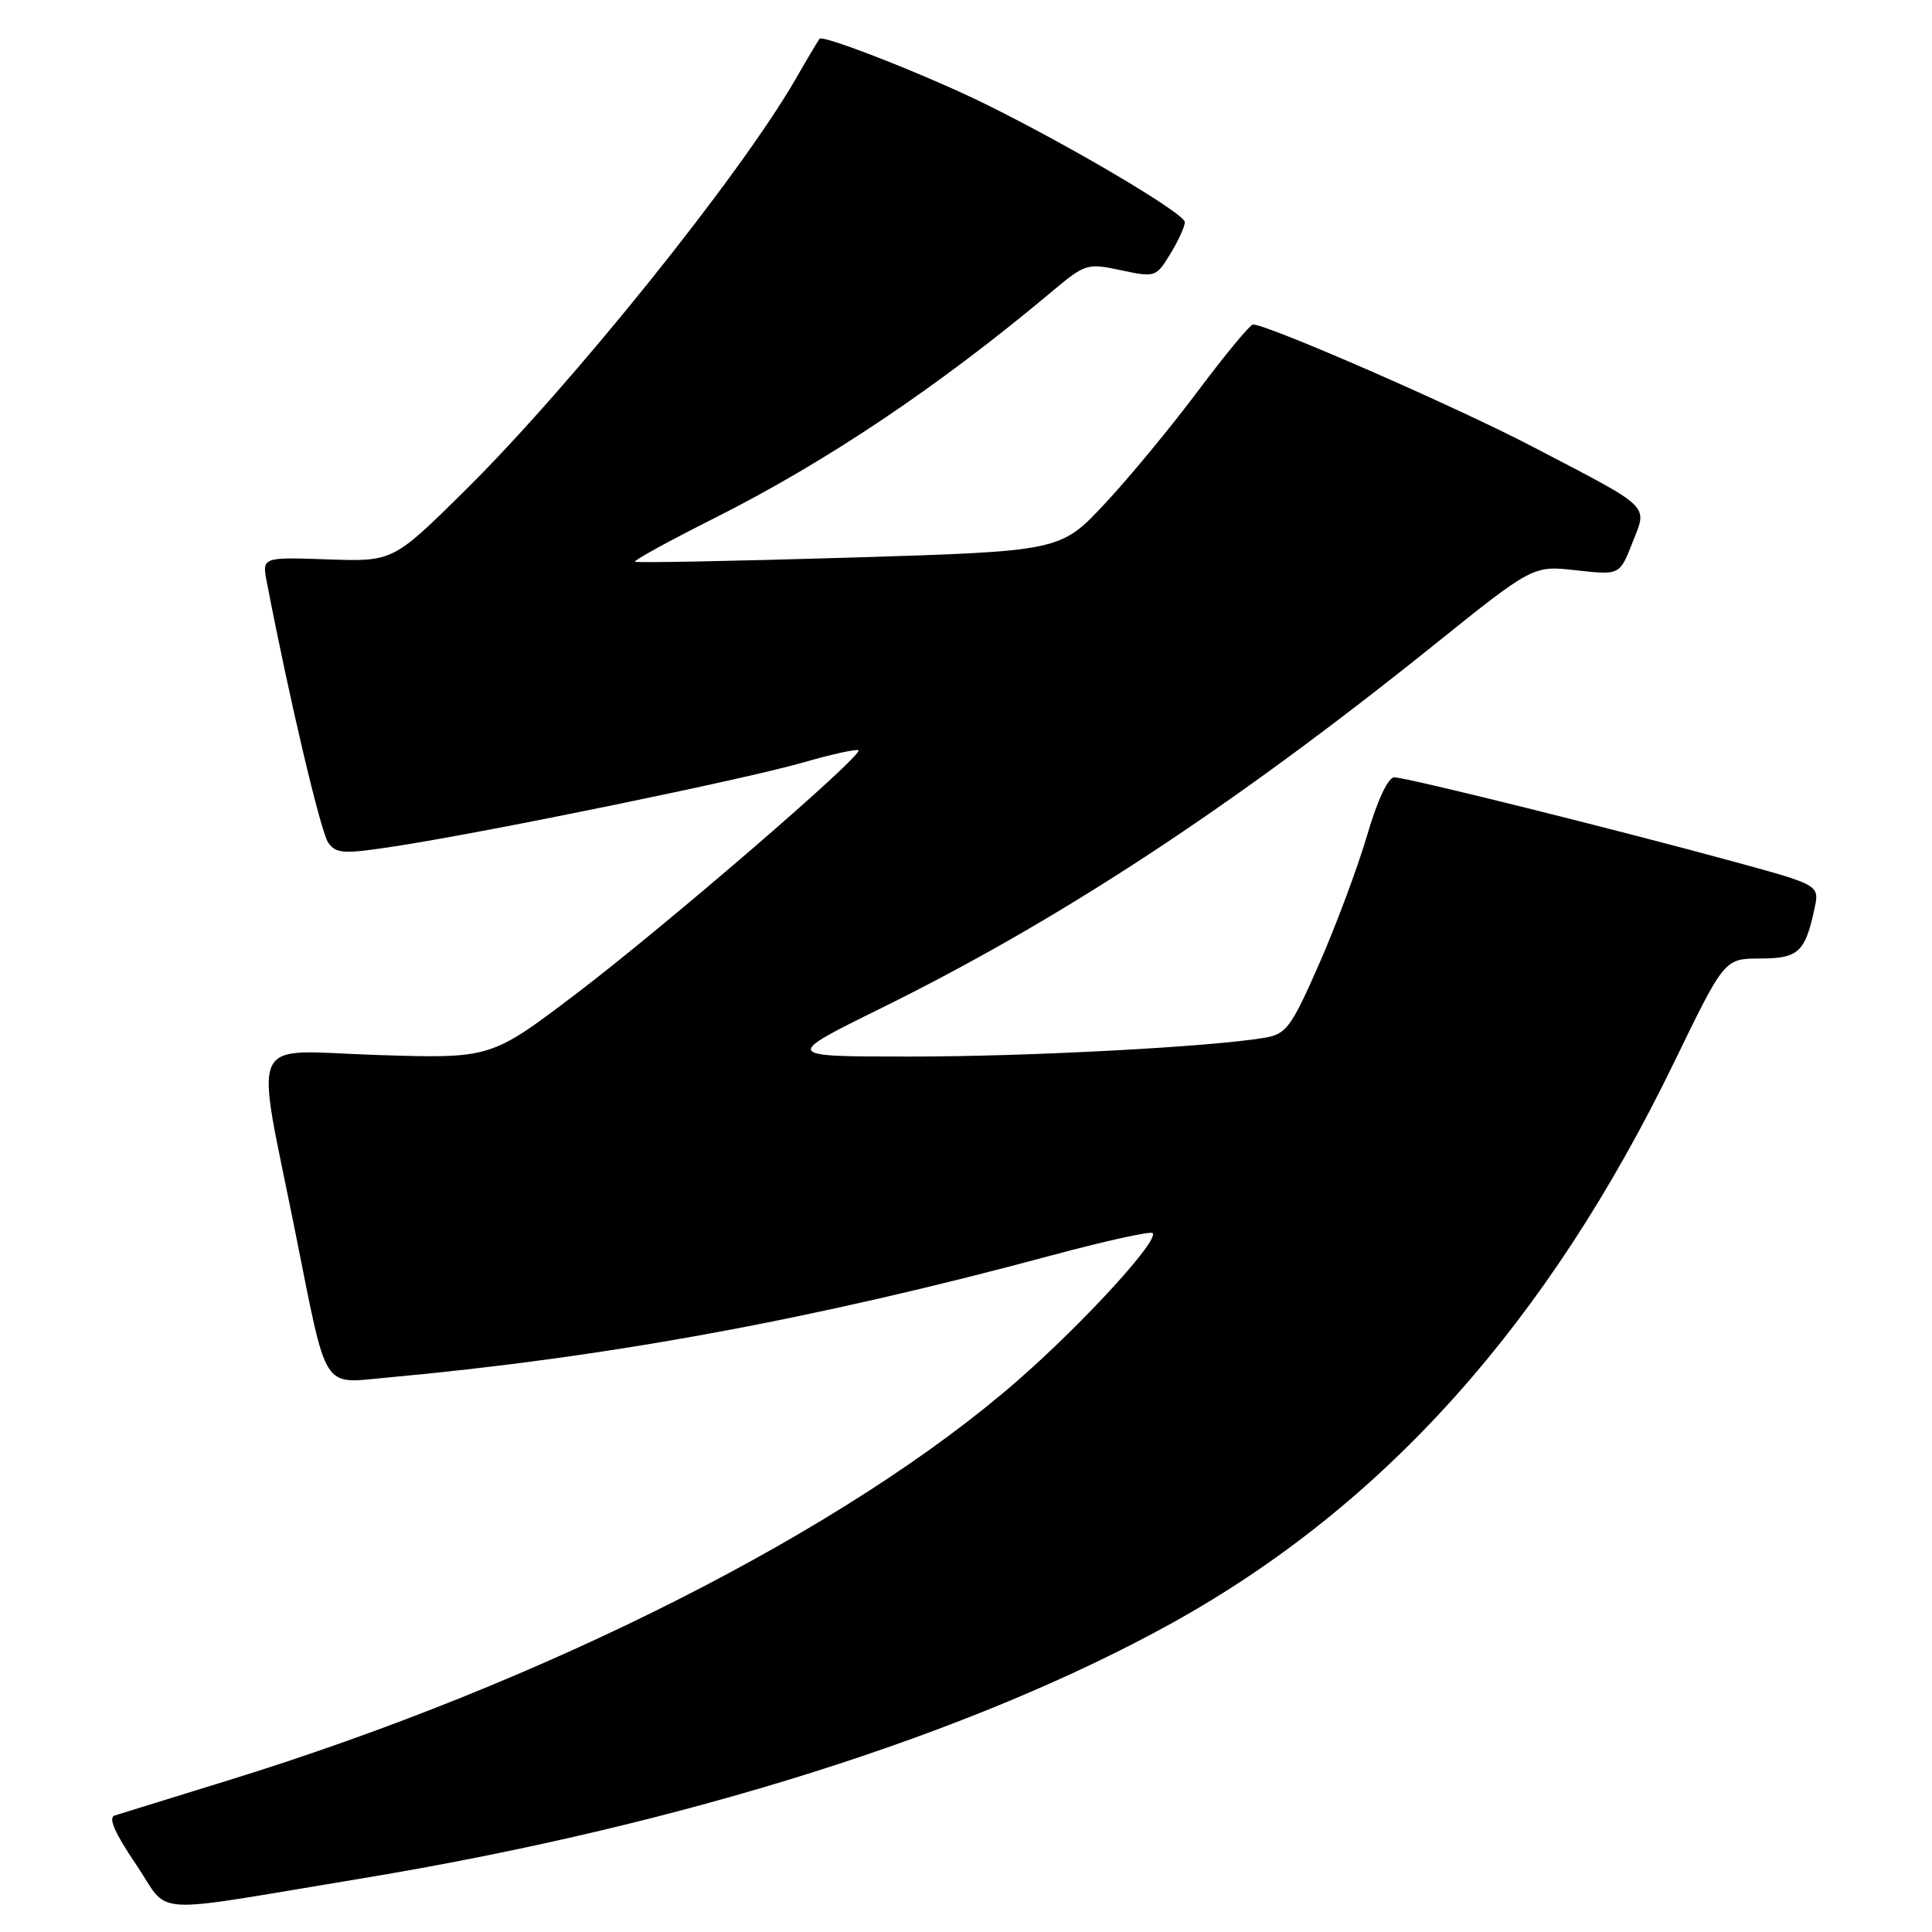 <?xml version="1.0" encoding="UTF-8" standalone="no"?>
<!DOCTYPE svg PUBLIC "-//W3C//DTD SVG 1.1//EN" "http://www.w3.org/Graphics/SVG/1.1/DTD/svg11.dtd" >
<svg xmlns="http://www.w3.org/2000/svg" xmlns:xlink="http://www.w3.org/1999/xlink" version="1.1" viewBox="0 0 256 256">
 <g >
 <path fill="currentColor"
d=" M 48.00 248.89 C 90.43 241.87 128.67 229.81 155.32 215.05 C 183.45 199.45 205.06 175.32 221.83 140.76 C 228.50 127.02 228.50 127.02 233.21 127.01 C 238.30 127.00 239.19 126.19 240.43 120.39 C 241.10 117.28 241.10 117.28 229.80 114.19 C 213.80 109.82 186.34 103.00 184.75 103.00 C 183.93 103.00 182.50 106.05 181.13 110.75 C 179.87 115.01 177.02 122.65 174.79 127.73 C 171.10 136.12 170.45 137.01 167.62 137.50 C 160.55 138.71 136.41 140.00 120.62 140.00 C 103.75 140.00 103.75 140.00 116.83 133.55 C 140.54 121.85 163.31 106.89 189.90 85.55 C 203.13 74.92 203.13 74.92 208.87 75.57 C 214.61 76.21 214.61 76.21 216.29 71.95 C 218.31 66.79 219.09 67.54 203.00 59.15 C 192.93 53.89 167.99 43.00 166.03 43.00 C 165.65 43.00 162.38 46.94 158.78 51.75 C 155.18 56.56 149.60 63.32 146.37 66.77 C 140.50 73.04 140.50 73.04 112.50 73.89 C 97.10 74.35 84.34 74.60 84.14 74.43 C 83.95 74.26 88.67 71.67 94.64 68.67 C 109.50 61.20 124.40 51.20 139.35 38.66 C 143.80 34.93 144.05 34.85 148.54 35.81 C 153.06 36.77 153.19 36.73 155.07 33.65 C 156.13 31.92 156.99 30.02 157.00 29.44 C 157.00 28.30 141.91 19.37 130.50 13.75 C 122.86 9.99 109.06 4.57 108.59 5.14 C 108.43 5.34 106.99 7.75 105.41 10.50 C 98.00 23.33 75.78 50.98 61.65 64.96 C 52.08 74.42 52.08 74.42 43.40 74.12 C 34.71 73.82 34.71 73.82 35.36 77.16 C 38.31 92.52 42.51 110.32 43.50 111.67 C 44.58 113.15 45.54 113.19 52.60 112.10 C 65.00 110.18 98.78 103.24 106.43 101.03 C 110.25 99.93 113.54 99.21 113.75 99.42 C 114.41 100.07 88.06 122.79 76.27 131.74 C 65.02 140.27 65.02 140.27 49.92 139.79 C 32.53 139.23 33.78 136.51 39.14 163.32 C 43.42 184.70 42.55 183.33 51.26 182.54 C 80.47 179.87 107.76 174.85 139.36 166.34 C 146.43 164.44 152.45 163.11 152.73 163.39 C 153.63 164.30 143.74 175.13 135.00 182.79 C 112.35 202.65 72.23 222.97 30.00 235.98 C 22.57 238.27 15.92 240.33 15.20 240.56 C 14.31 240.84 15.19 242.86 17.99 246.99 C 22.73 253.96 18.80 253.71 48.00 248.89 Z "/>
</g>
</svg>